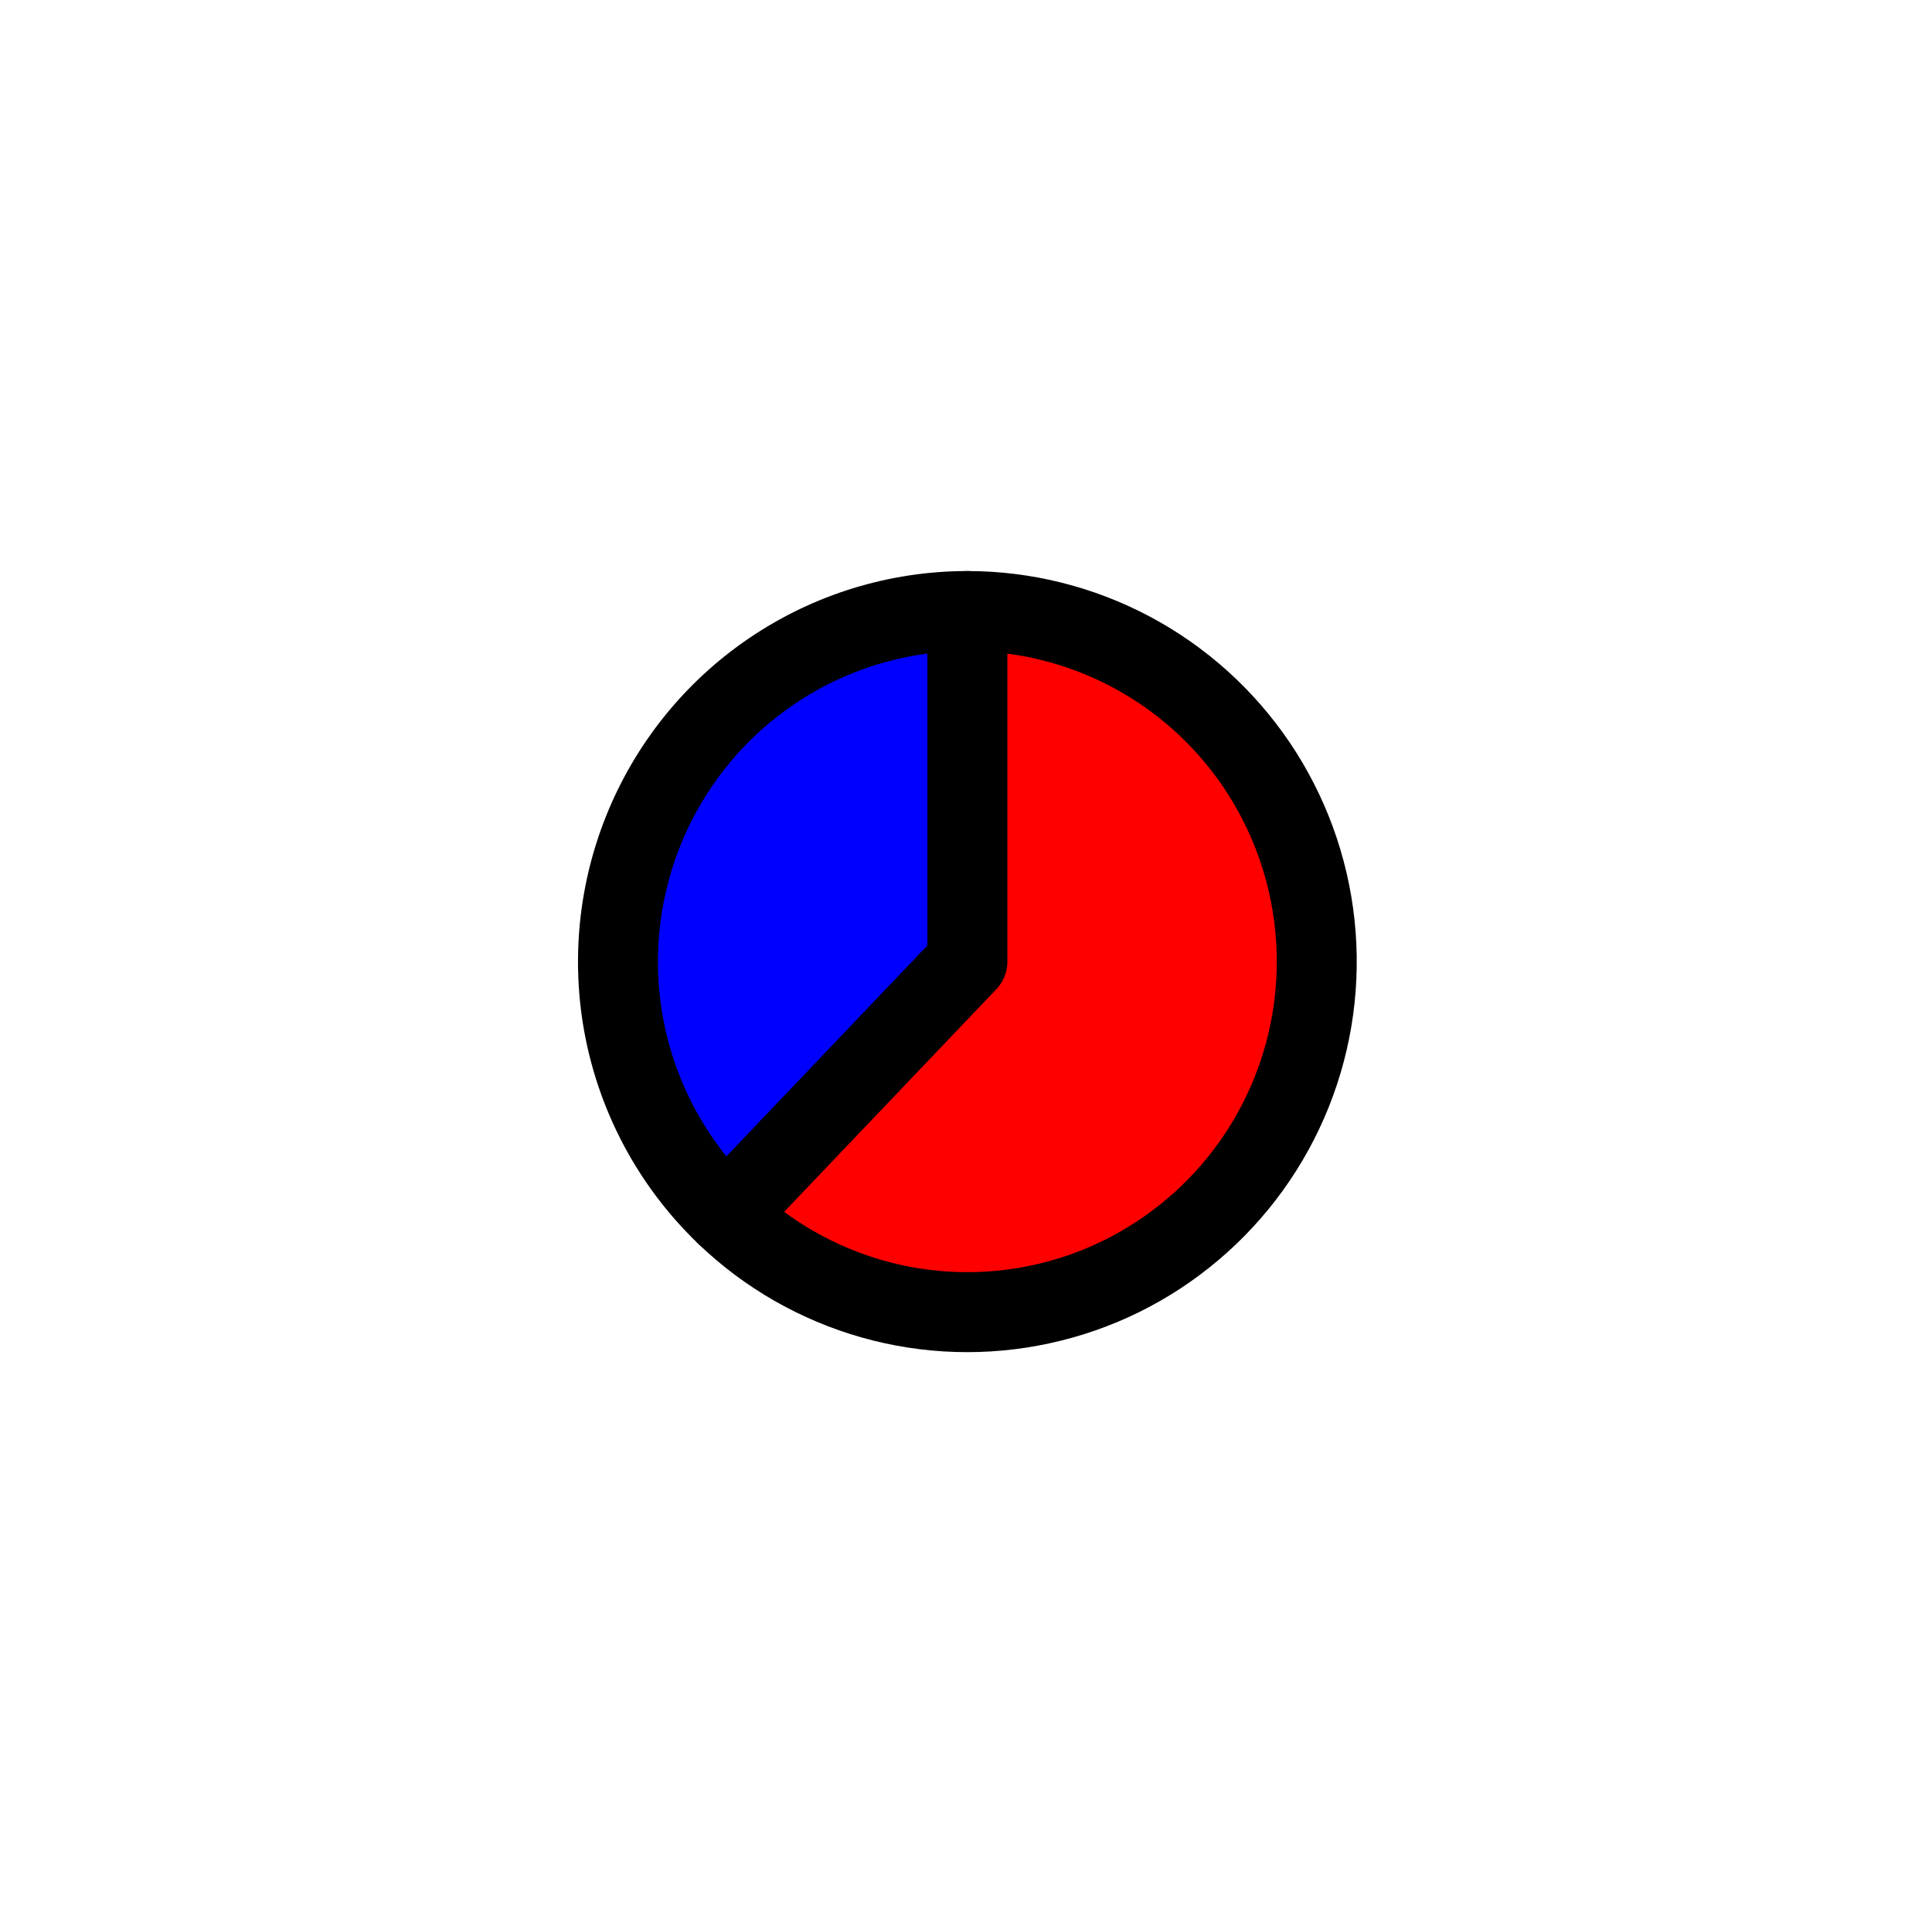 <?xml version="1.0" encoding="utf-8" standalone="no"?>
<!DOCTYPE svg PUBLIC "-//W3C//DTD SVG 1.1//EN"
  "http://www.w3.org/Graphics/SVG/1.1/DTD/svg11.dtd">
<svg xmlns:xlink="http://www.w3.org/1999/xlink" width="24.165pt" height="24.102pt" viewBox="0 0 24.165 24.102" xmlns="http://www.w3.org/2000/svg" version="1.1">
 <defs>
  <style type="text/css">*{stroke-linejoin: round; stroke-linecap: butt}</style>
 </defs>
 <g id="figure_1">
  <g id="patch_1">
   <path d="M -0 24.102 
L 24.165 24.102 
L 24.165 -0 
L -0 -0 
L -0 24.102 
z
" style="fill: none"/>
  </g>
  <g id="axes_1">
   <g id="patch_2">
    <path d="M 12.1 7.641 
C 11.227 7.641 10.374 7.903 9.651 8.394 
C 8.929 8.884 8.369 9.58 8.044 10.393 
C 7.719 11.205 7.644 12.097 7.828 12.952 
C 8.013 13.808 8.449 14.588 9.08 15.193 
L 12.1 12.025 
L 12.1 7.641 
z
" style="fill: #0000ff; stroke: #000000; stroke-linejoin: miter"/>
   </g>
   <g id="patch_3">
    <path d="M 9.08 15.193 
C 9.596 15.689 10.226 16.049 10.913 16.244 
C 11.601 16.439 12.326 16.461 13.024 16.309 
C 13.723 16.158 14.373 15.837 14.919 15.374 
C 15.465 14.912 15.89 14.322 16.156 13.657 
C 16.422 12.992 16.521 12.271 16.445 11.558 
C 16.369 10.846 16.12 10.163 15.72 9.569 
C 15.319 8.975 14.78 8.489 14.149 8.153 
C 13.518 7.817 12.814 7.641 12.1 7.641 
L 12.1 12.025 
L 9.08 15.193 
z
" style="fill: #ff0000; stroke: #000000; stroke-linejoin: miter"/>
   </g>
   <g id="matplotlib.axis_1"/>
   <g id="matplotlib.axis_2"/>
  </g>
 </g>
</svg>
